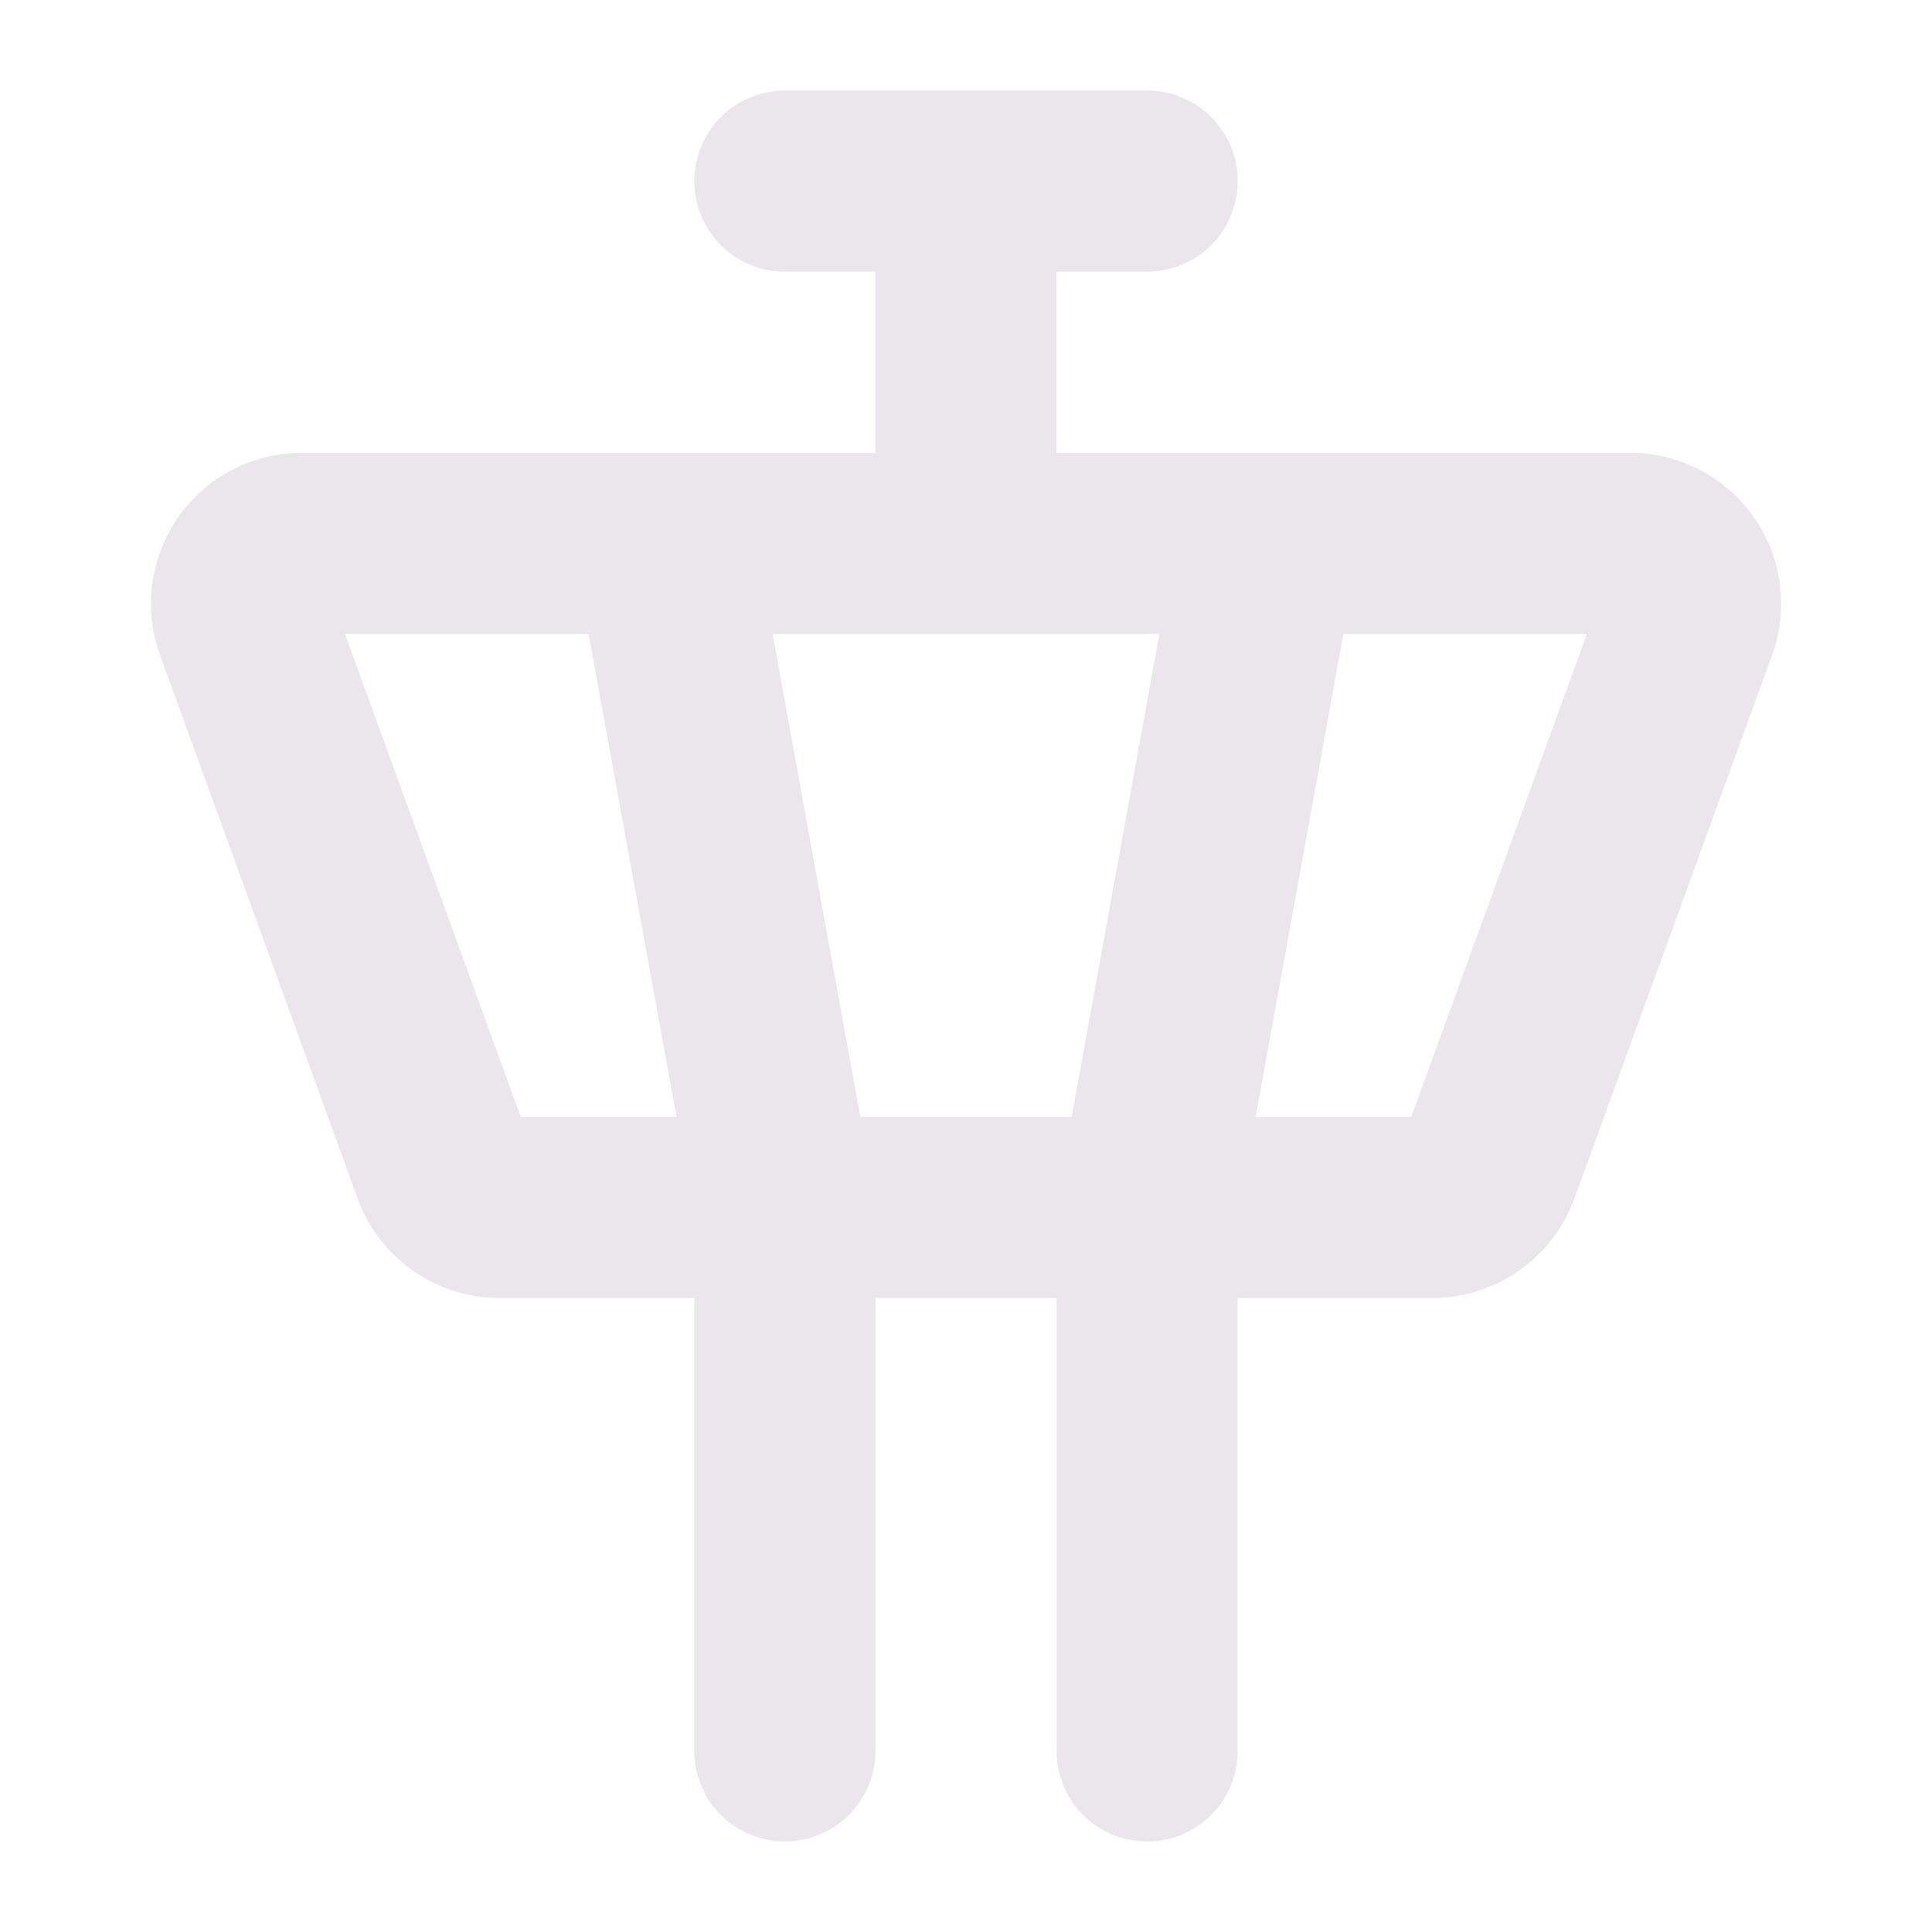 <svg xmlns="http://www.w3.org/2000/svg" width="24" height="24" viewBox="0 0 24 24">
  <path fill="#EBE6EB" d="M21.786 6.424a1.875 1.875 0 0 0-1.536-.799h-7.125v-2.25h1.125a1.125 1.125 0 0 0 0-2.25h-4.5a1.125 1.125 0 0 0 0 2.25h1.125v2.25H3.75A1.875 1.875 0 0 0 1.988 8.14l2.455 6.75a1.88 1.88 0 0 0 1.761 1.235h2.421v5.625a1.125 1.125 0 0 0 2.25 0v-5.625h2.25v5.625a1.125 1.125 0 1 0 2.25 0v-5.625h2.42a1.88 1.88 0 0 0 1.762-1.235l2.456-6.75a1.875 1.875 0 0 0-.227-1.716Zm-11.099 7.451-1.089-6h4.804l-1.09 6h-2.624Zm-6.402-6h3.027l1.092 6H6.469l-2.184-6Zm13.246 6h-1.933l1.09-6h3.025l-2.182 6Z"/>
</svg>
